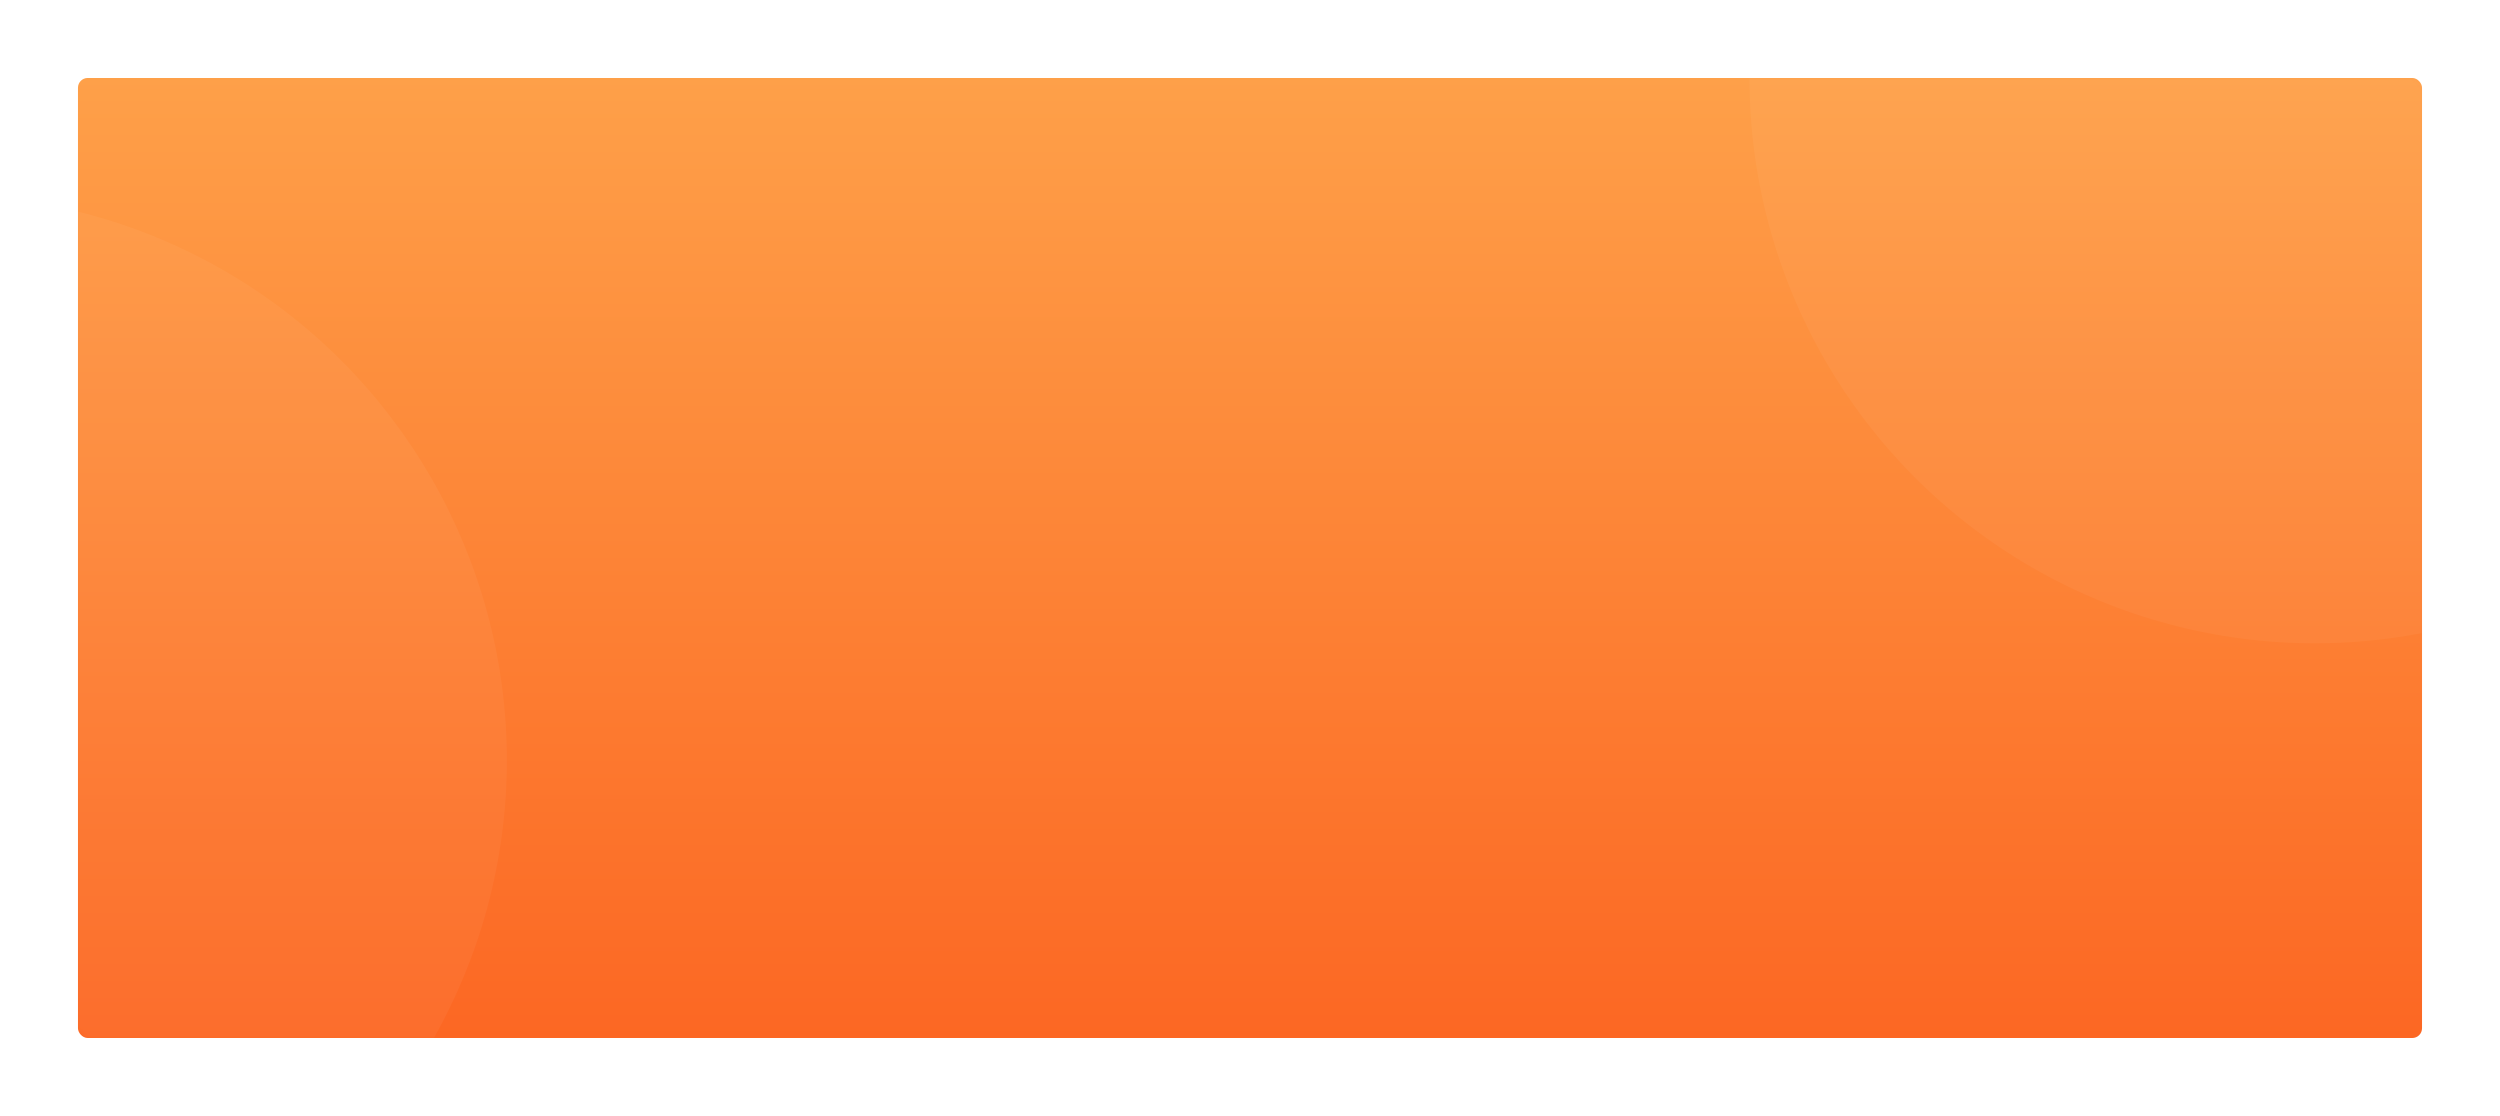 <?xml version="1.0" encoding="UTF-8"?>
<svg width="513px" height="229px" viewBox="0 0 513 229" version="1.1" xmlns="http://www.w3.org/2000/svg" xmlns:xlink="http://www.w3.org/1999/xlink">
    <!-- Generator: sketchtool 50 (54983) - http://www.bohemiancoding.com/sketch -->
    <title>D9989043-C101-4F31-9DDA-8CABE44512C0</title>
    <desc>Created with sketchtool.</desc>
    <defs>
        <filter x="-6.2%" y="-6.8%" width="112.5%" height="122.6%" filterUnits="objectBoundingBox" id="filter-1">
            <feOffset dx="0" dy="12" in="SourceAlpha" result="shadowOffsetOuter1"></feOffset>
            <feGaussianBlur stdDeviation="8" in="shadowOffsetOuter1" result="shadowBlurOuter1"></feGaussianBlur>
            <feColorMatrix values="0 0 0 0 0.288   0 0 0 0 0.288   0 0 0 0 0.288  0 0 0 0.5 0" type="matrix" in="shadowBlurOuter1" result="shadowMatrixOuter1"></feColorMatrix>
            <feMerge>
                <feMergeNode in="shadowMatrixOuter1"></feMergeNode>
                <feMergeNode in="SourceGraphic"></feMergeNode>
            </feMerge>
        </filter>
        <linearGradient x1="50%" y1="0%" x2="50%" y2="100%" id="linearGradient-2">
            <stop stop-color="#FEA049" offset="0%"></stop>
            <stop stop-color="#FC6723" offset="100%"></stop>
        </linearGradient>
        <rect id="path-3" x="0" y="0" width="481" height="197" rx="2"></rect>
    </defs>
    <g id="mockup" stroke="none" stroke-width="1" fill="none" fill-rule="evenodd">
        <g id="homepage" transform="translate(-128, -155)">
            <g id="Group-8" filter="url(#filter-1)" transform="translate(144, 159)">
                <g id="draw">
                    <g id="draw_bg">
                        <mask id="mask-4" fill="white">
                            <use xlink:href="#path-3"></use>
                        </mask>
                        <use id="Rectangle" fill="url(#linearGradient-2)" xlink:href="#path-3"></use>
                        <circle id="Oval" fill="#FFFFFF" style="mix-blend-mode: soft-light;" opacity="0.2" mask="url(#mask-4)" cx="459" cy="0" r="116"></circle>
                        <circle id="Oval" fill="#FFFFFF" style="mix-blend-mode: soft-light;" opacity="0.2" mask="url(#mask-4)" cx="-28" cy="140" r="116"></circle>
                    </g>
                </g>
            </g>
        </g>
    </g>
</svg>